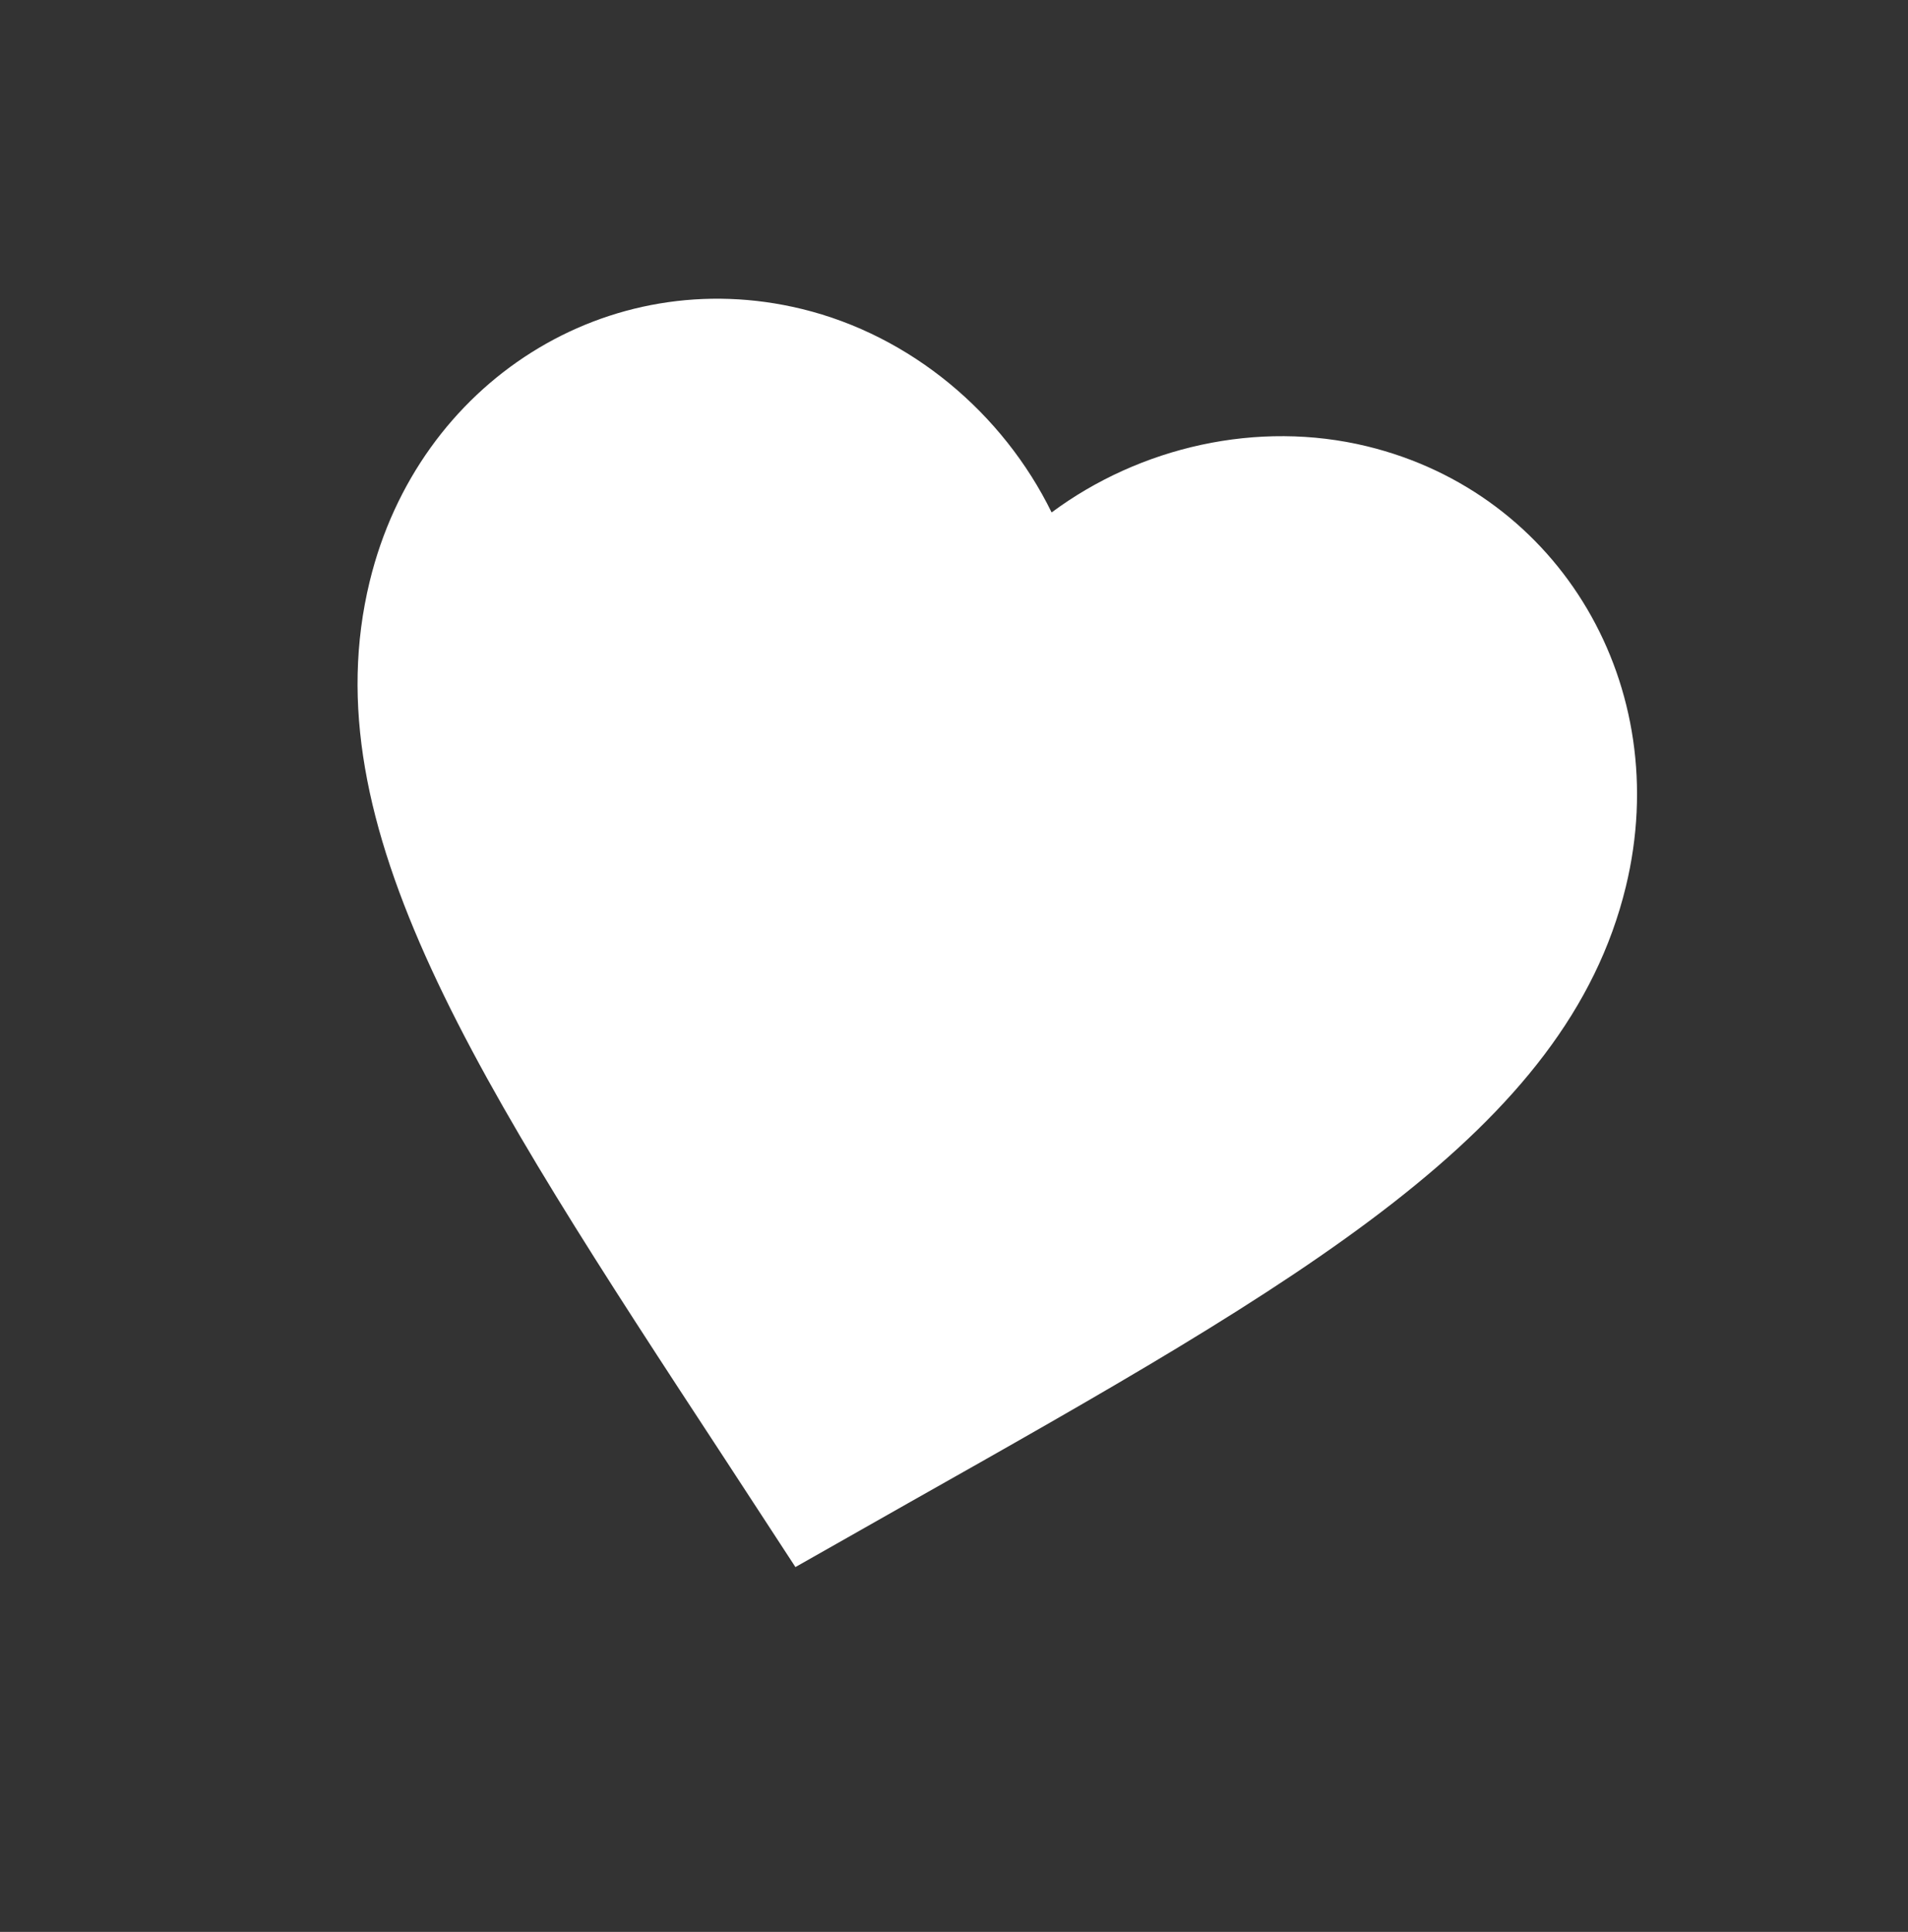 <svg width="81" height="82" viewBox="0 0 81 82" fill="none" xmlns="http://www.w3.org/2000/svg">
<rect x="0" y="0" width="81" height="82" fill="#333333" stroke="none"/>
<g clip-path="url(#clip0_138_858)">
<path d="M33.768 66.515L30.784 61.944C20.174 45.759 13.174 35.055 15.694 24.682C17.759 16.181 25.823 11.117 34.035 13.113C38.675 14.24 42.586 17.55 44.644 21.751C48.399 18.963 53.393 17.816 58.033 18.943C66.245 20.938 71.087 29.137 69.021 37.638C66.501 48.011 55.37 54.31 38.516 63.823L33.768 66.515Z" fill="white"/>
</g>
<defs>
<clipPath id="clip0_138_858">
<rect width="65.854" height="67.954" fill="white" transform="translate(16.043) rotate(13.656)"/>
</clipPath>
</defs>
</svg>

